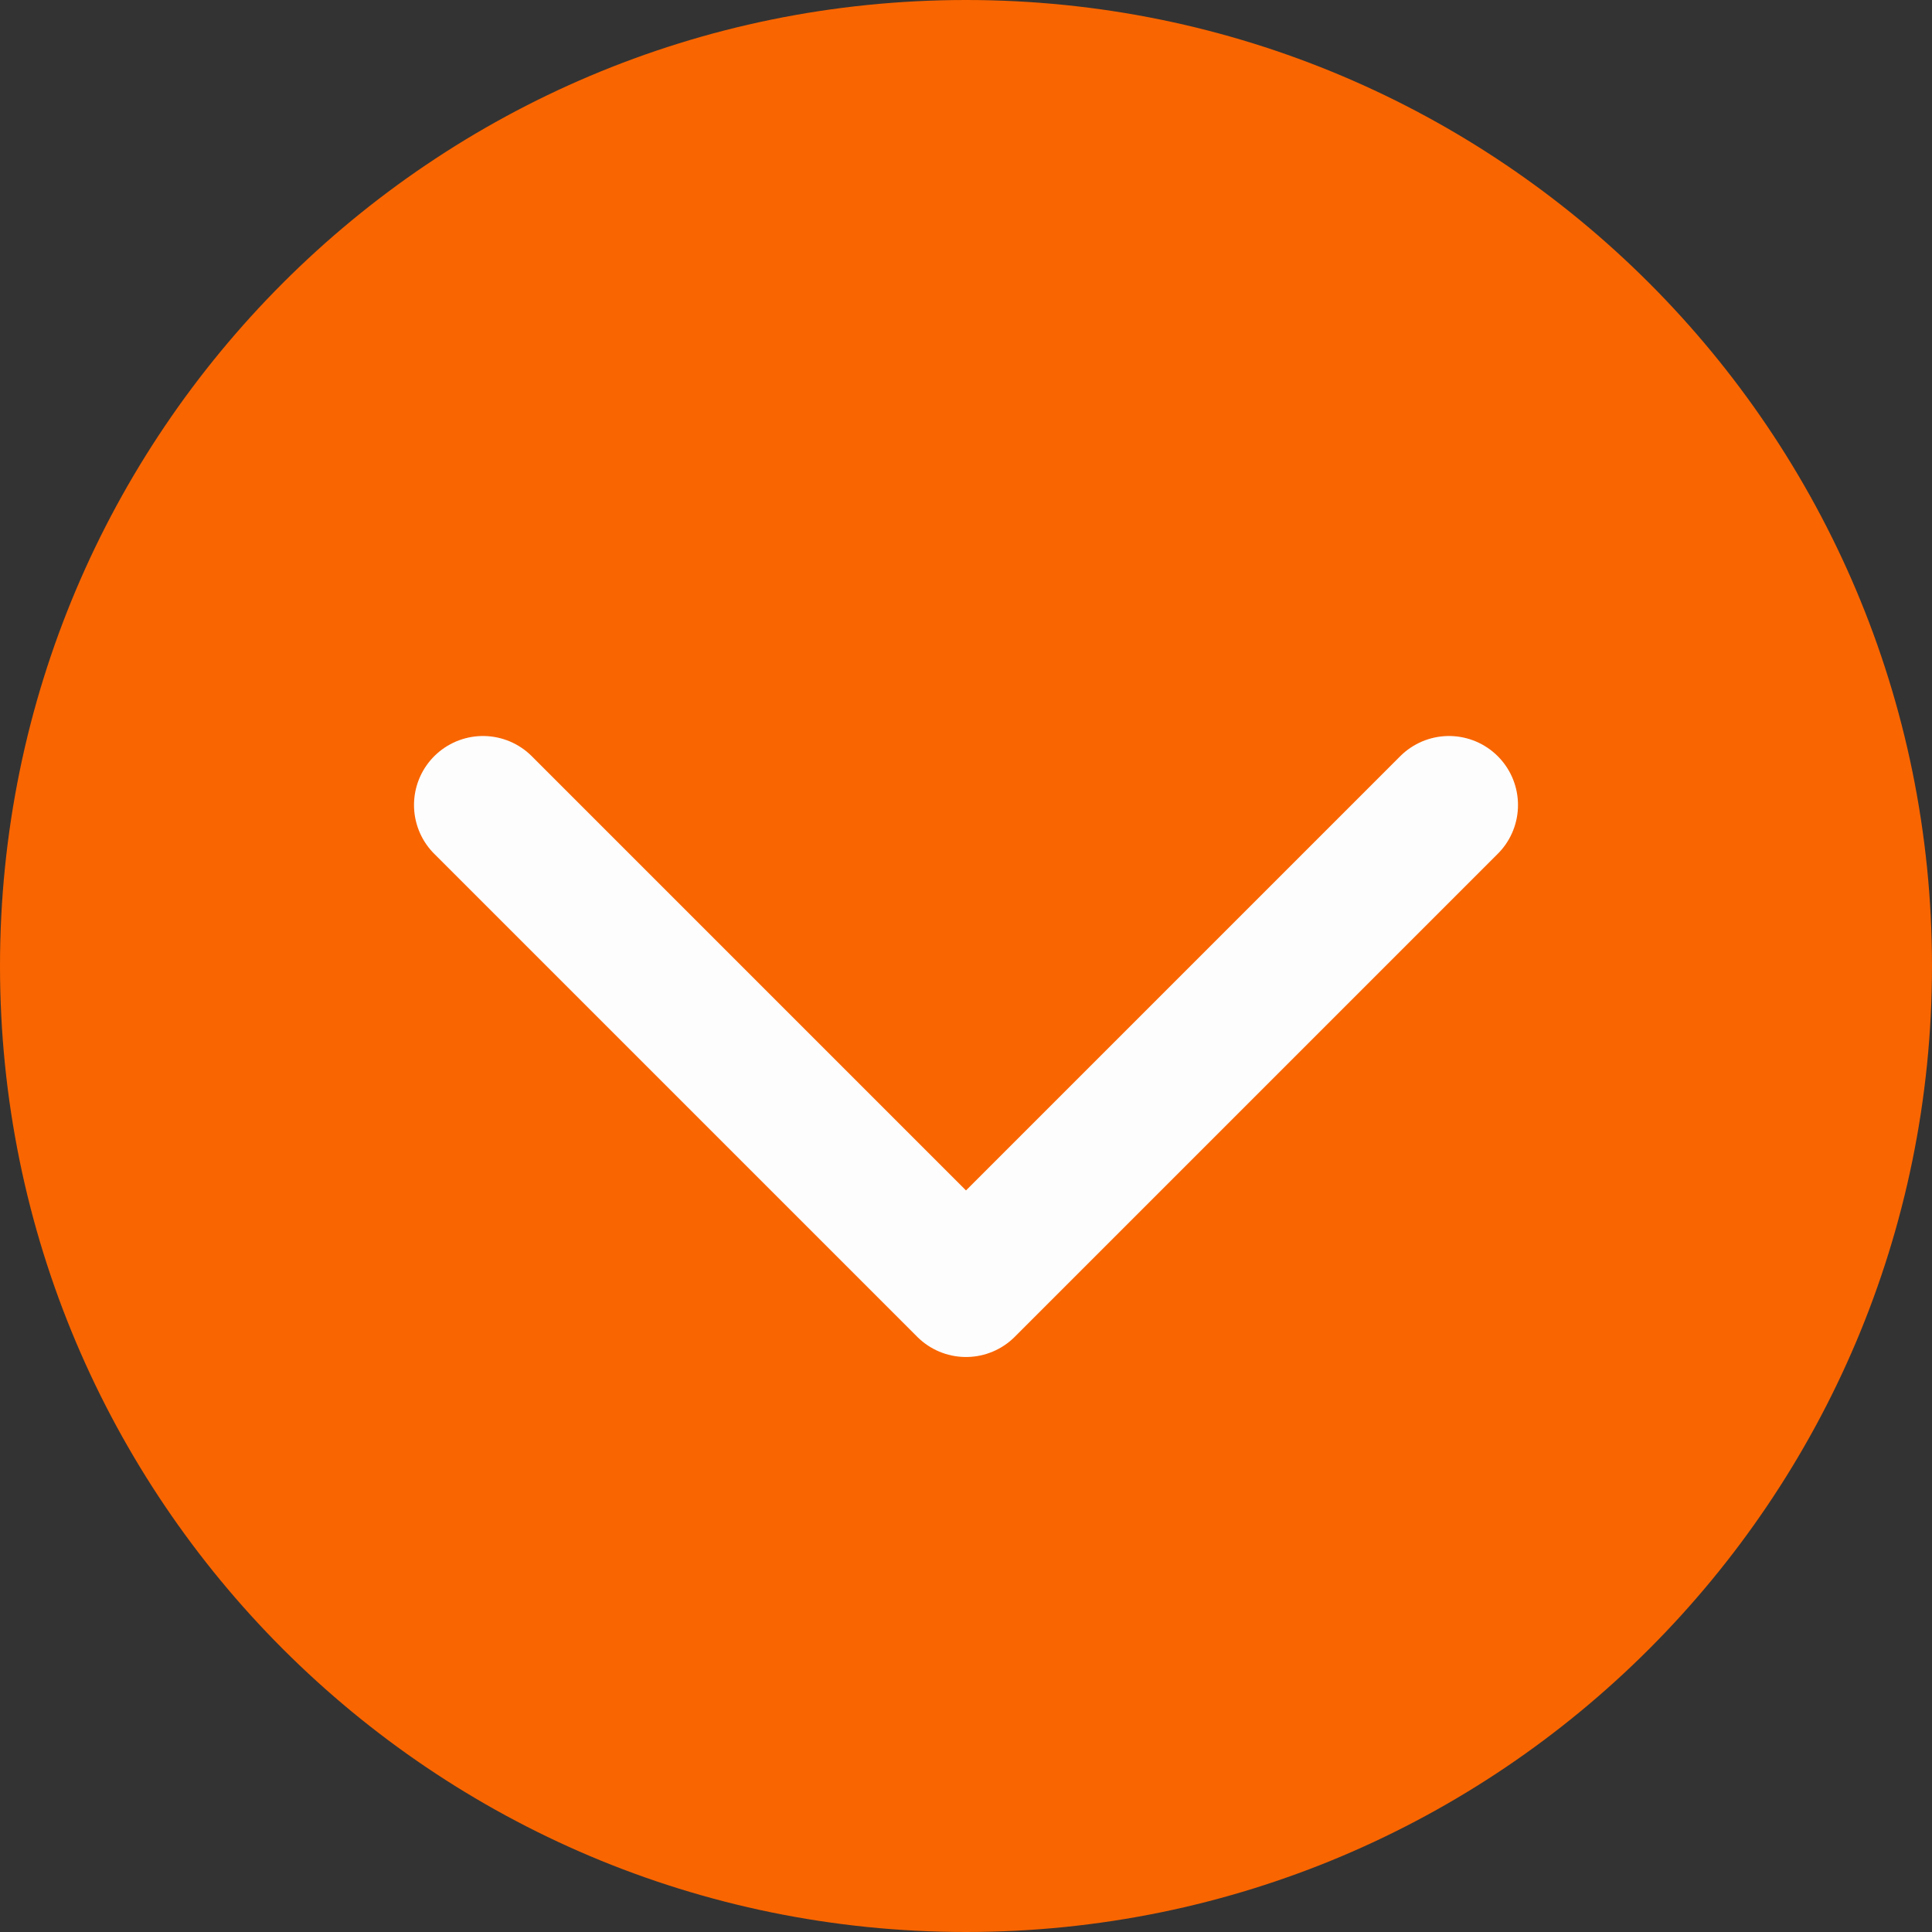 <svg width="42" height="42" viewBox="0 0 42 42" fill="none" xmlns="http://www.w3.org/2000/svg">
<rect x="0" y="0" width="42" height="42" fill="#333333" stroke="none"/>
<path d="M0 21C0 9.402 9.402 0 21 0C32.598 0 42 9.402 42 21C42 32.598 32.598 42 21 42C9.402 42 0 32.598 0 21Z" fill="#F96500"/>
<path d="M10.5 17.5L21 28L31.5 17.5" stroke="#FDFDFD" stroke-width="3" stroke-linecap="round" stroke-linejoin="round"/>
</svg>
